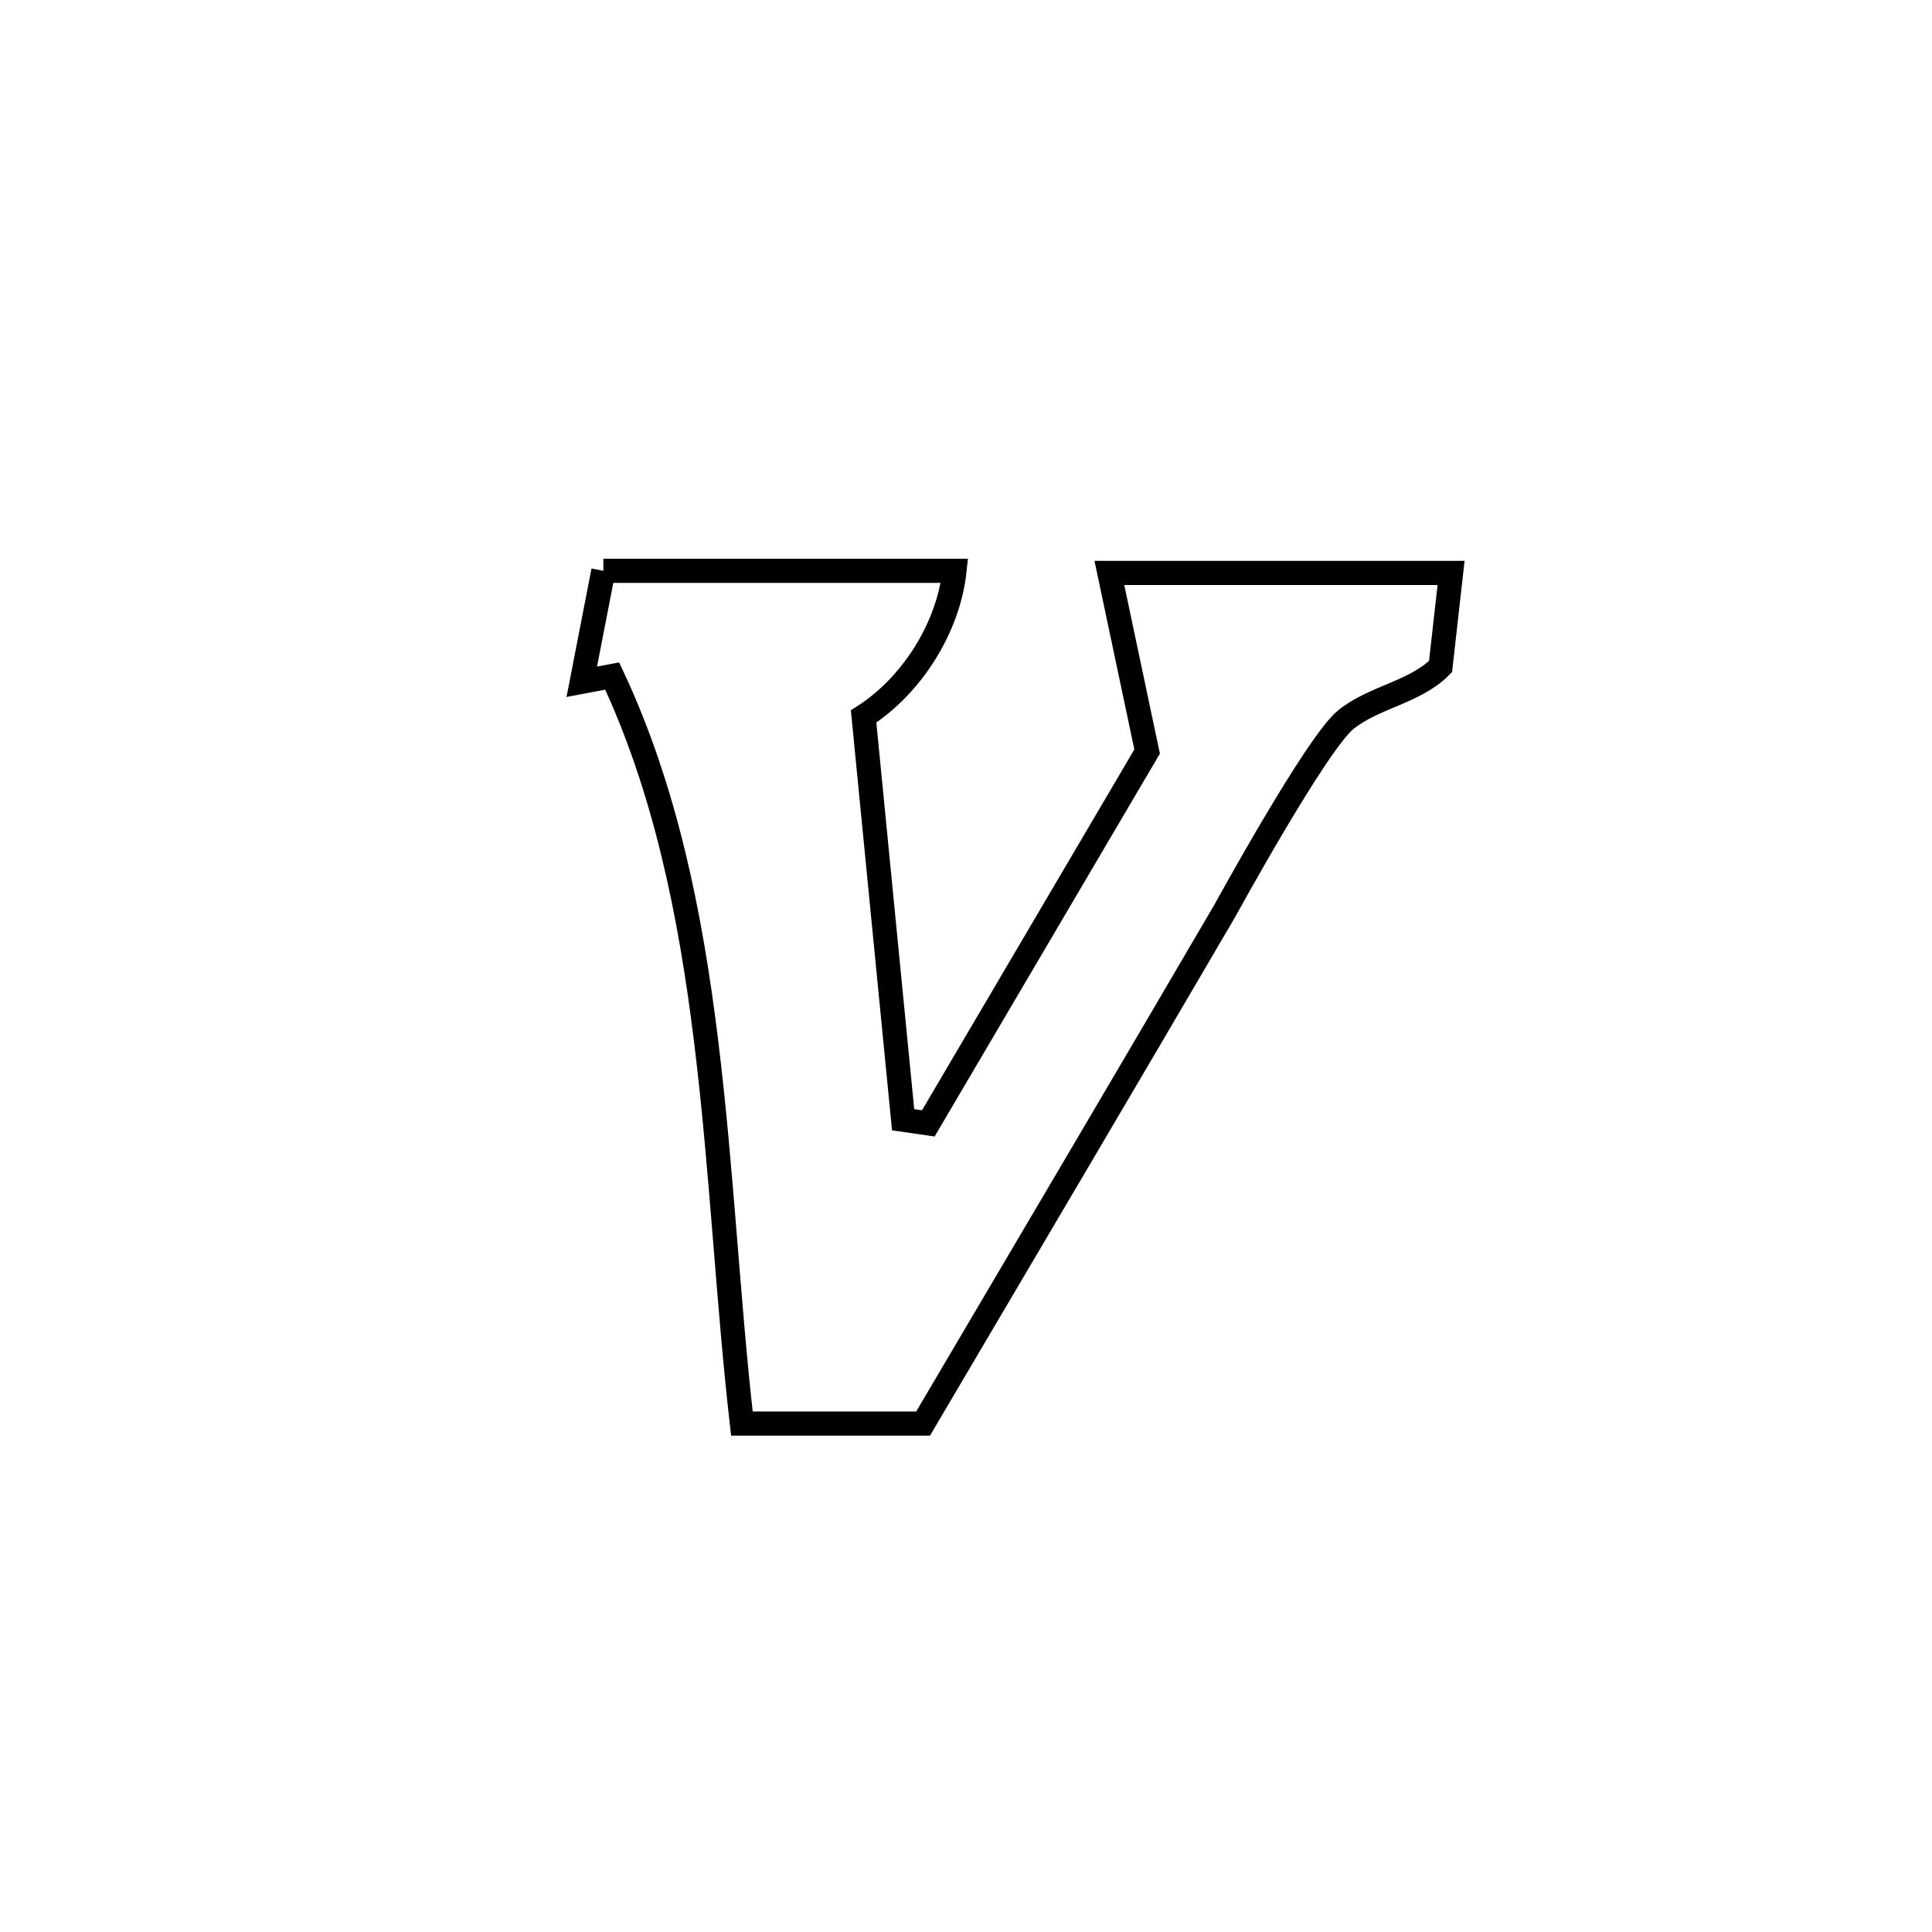 <svg xmlns="http://www.w3.org/2000/svg" viewBox="0.0 0.0 24.0 24.0" height="200px" width="200px"><path fill="none" stroke="black" stroke-width=".3" stroke-opacity="1.0"  filling="0" d="M7.495 7.091 L7.495 7.091 C8.949 7.091 10.403 7.091 11.857 7.091 L11.857 7.091 C11.781 7.798 11.327 8.517 10.728 8.9 L10.728 8.9 C10.892 10.57 11.055 12.24 11.219 13.91 L11.219 13.91 C11.323 13.925 11.428 13.94 11.532 13.955 L11.532 13.955 C12.438 12.415 13.344 10.876 14.25 9.336 L14.25 9.336 C14.094 8.597 13.937 7.857 13.781 7.117 L13.781 7.117 C15.196 7.117 16.611 7.117 18.026 7.117 L18.026 7.117 C17.983 7.505 17.939 7.892 17.895 8.28 L17.895 8.28 C17.58 8.599 17.07 8.657 16.72 8.938 C16.357 9.228 15.223 11.301 15.207 11.328 C13.966 13.451 12.715 15.566 11.467 17.684 L11.467 17.684 C11.462 17.684 9.241 17.684 9.216 17.684 L9.216 17.684 C9.041 16.152 8.968 14.532 8.773 12.945 C8.579 11.357 8.264 9.802 7.605 8.398 L7.605 8.398 C7.479 8.422 7.353 8.445 7.227 8.469 L7.227 8.469 C7.316 8.009 7.405 7.55 7.495 7.091 L7.495 7.091"></path></svg>